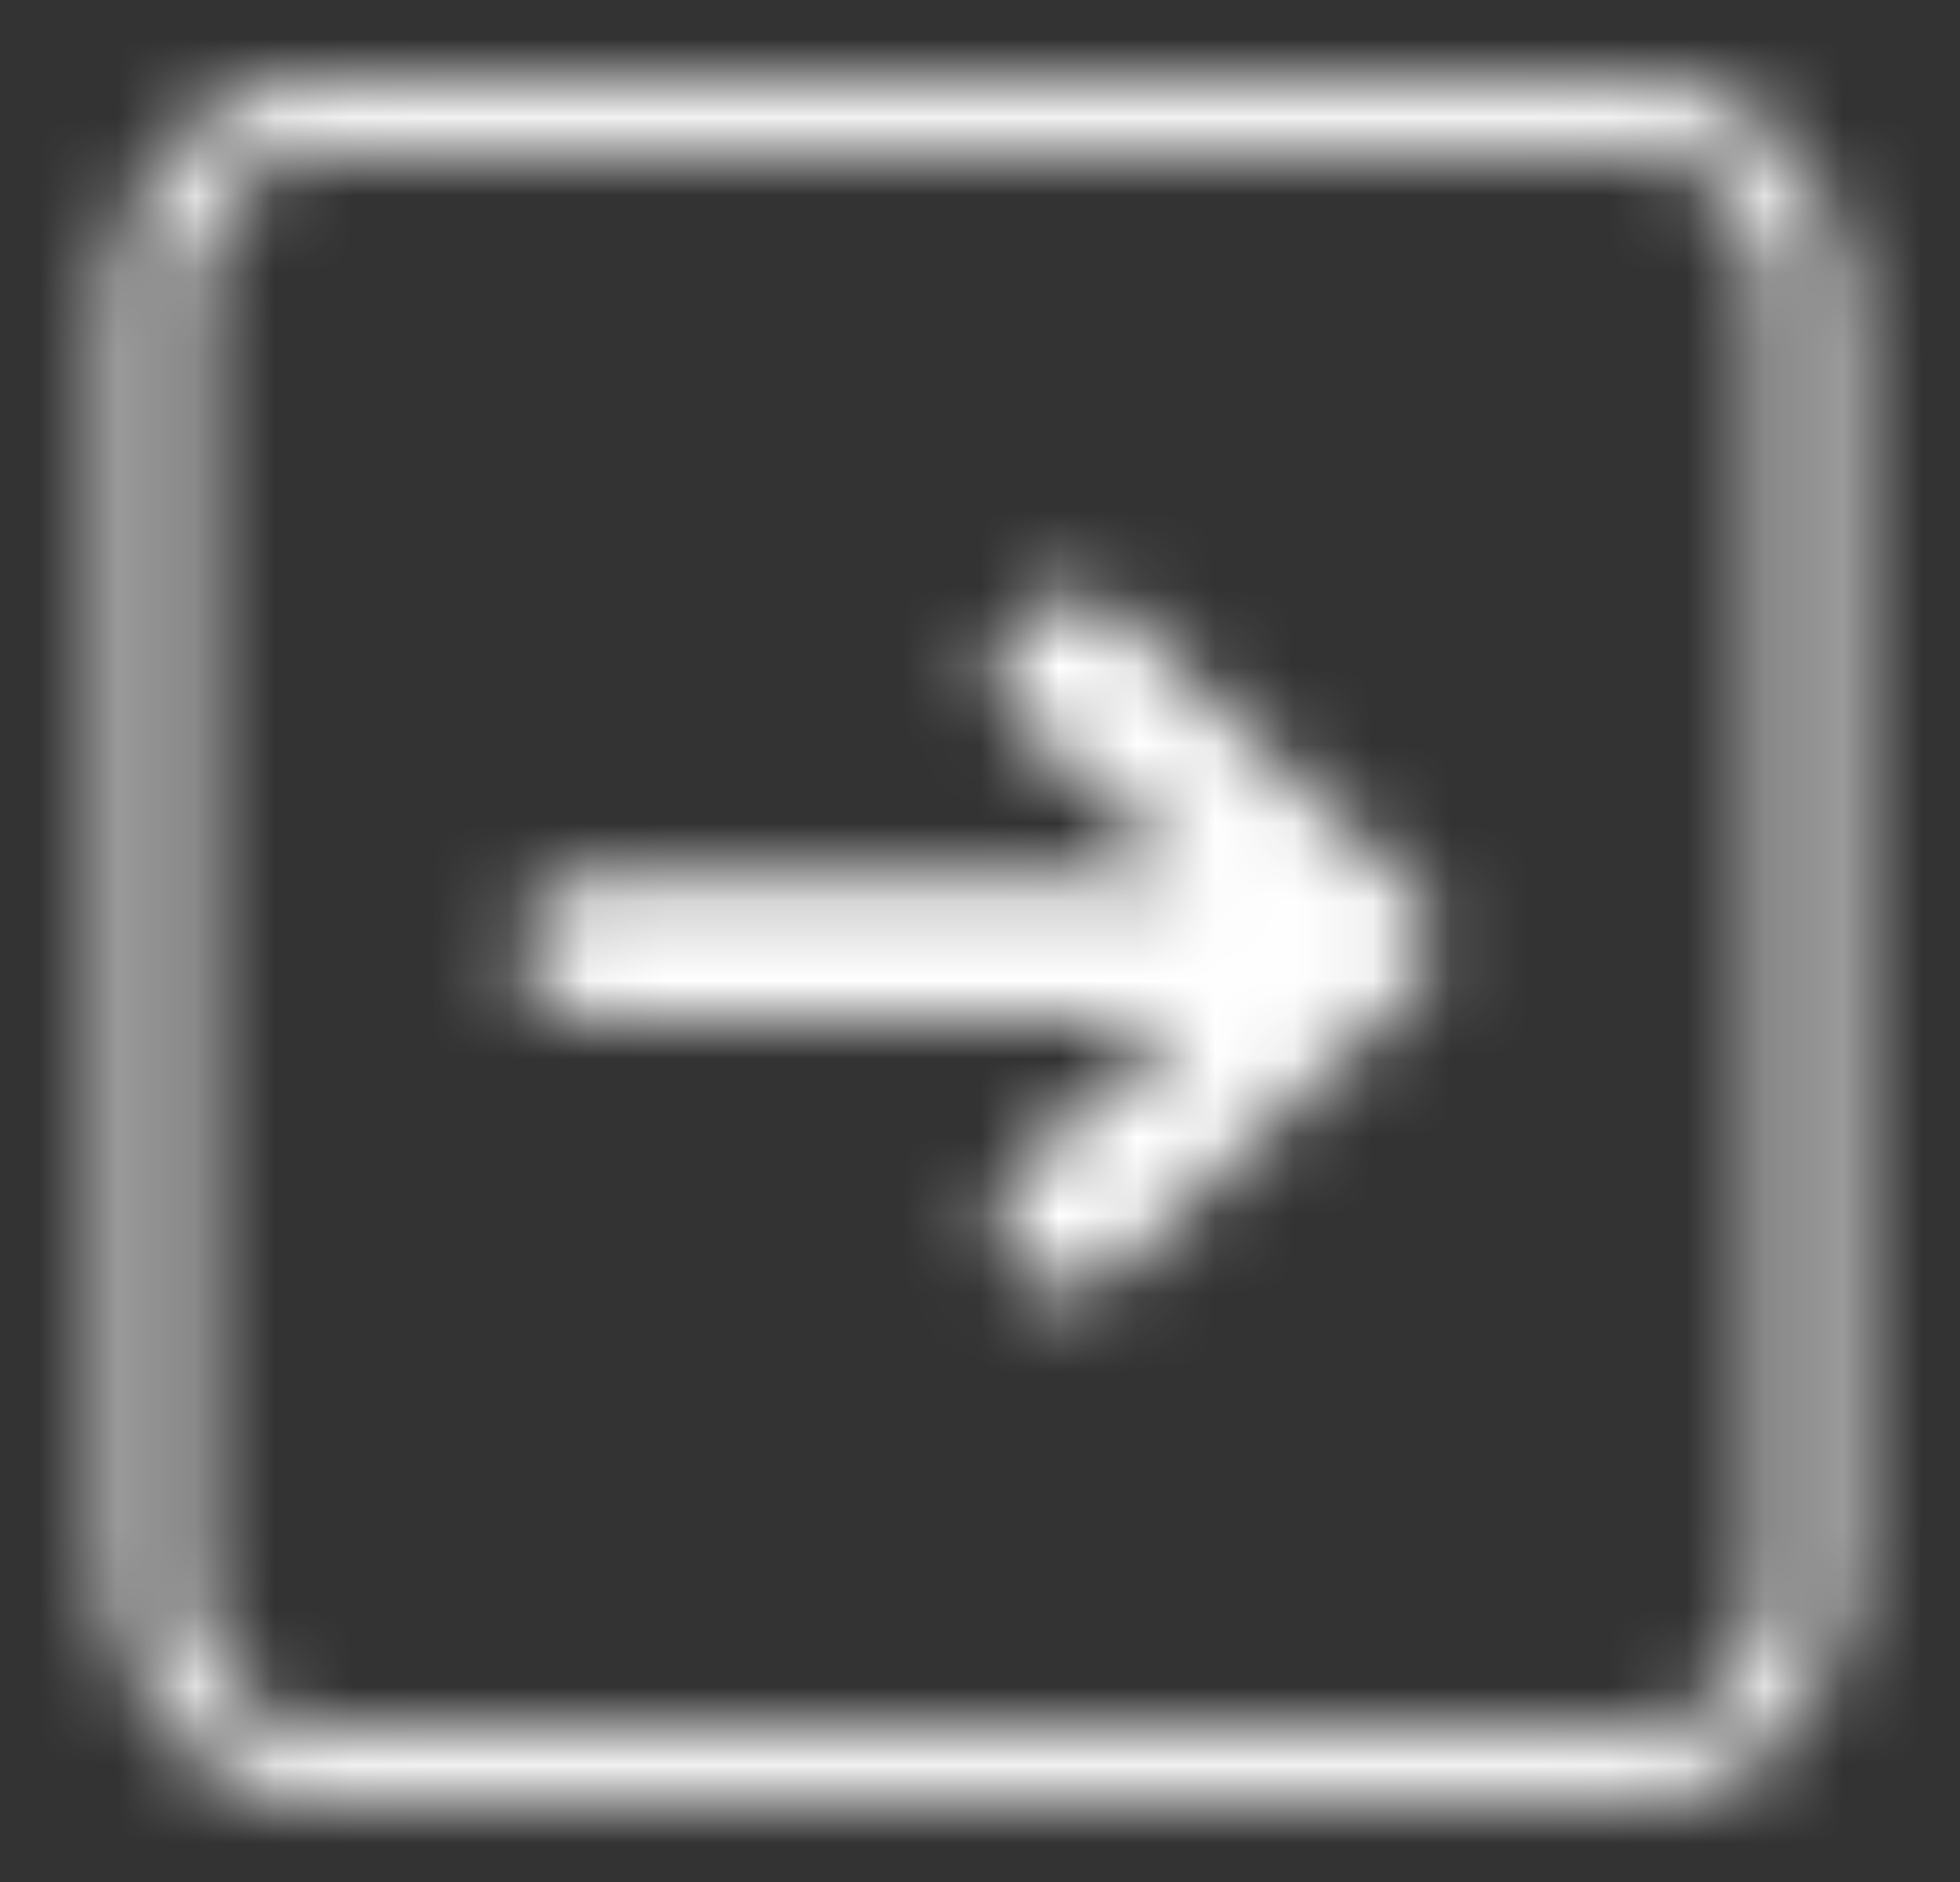 <svg width="25" height="24" viewBox="0 0 25 24" fill="none" xmlns="http://www.w3.org/2000/svg">
<rect x="0" y="0" width="25" height="24" fill="#333333" stroke="none"/>
<mask id="mask0_2313_6265" style="mask-type:alpha" maskUnits="userSpaceOnUse" x="0" y="0" width="25" height="24">
<path d="M20.75 1H4.25C2.692 1 1.5 2.192 1.5 3.75V20.25C1.5 21.717 2.692 23 4.25 23H20.75C22.217 23 23.5 21.808 23.5 20.25V3.75C23.5 2.192 22.308 1 20.75 1ZM22.583 20.25C22.583 21.258 21.758 22.083 20.75 22.083H4.25C3.242 22.083 2.417 21.258 2.417 20.25V3.75C2.417 2.742 3.242 1.917 4.25 1.917H20.75C21.758 1.917 22.583 2.742 22.583 3.75V20.25Z" fill="#040000"/>
<path d="M7.55 13.008H15.067L12.958 14.933C12.592 15.3 12.592 15.85 12.958 16.217C13.325 16.583 13.875 16.583 14.242 16.217L18 12.642C18.092 12.55 18.092 12.458 18.183 12.367C18.275 12.275 18.275 12.092 18.275 12C18.275 11.908 18.275 11.725 18.183 11.633C18.092 11.542 18.092 11.45 18 11.358L14.242 7.783C13.875 7.508 13.325 7.508 12.958 7.967C12.592 8.333 12.592 8.883 13.05 9.25L15.158 11.175H7.55C7 11.175 6.633 11.542 6.633 12.092C6.633 12.642 7.092 13.008 7.55 13.008Z" fill="#070001"/>
</mask>
<g mask="url(#mask0_2313_6265)">
<rect x="0.5" width="24" height="24" fill="white"/>
</g>
</svg>
